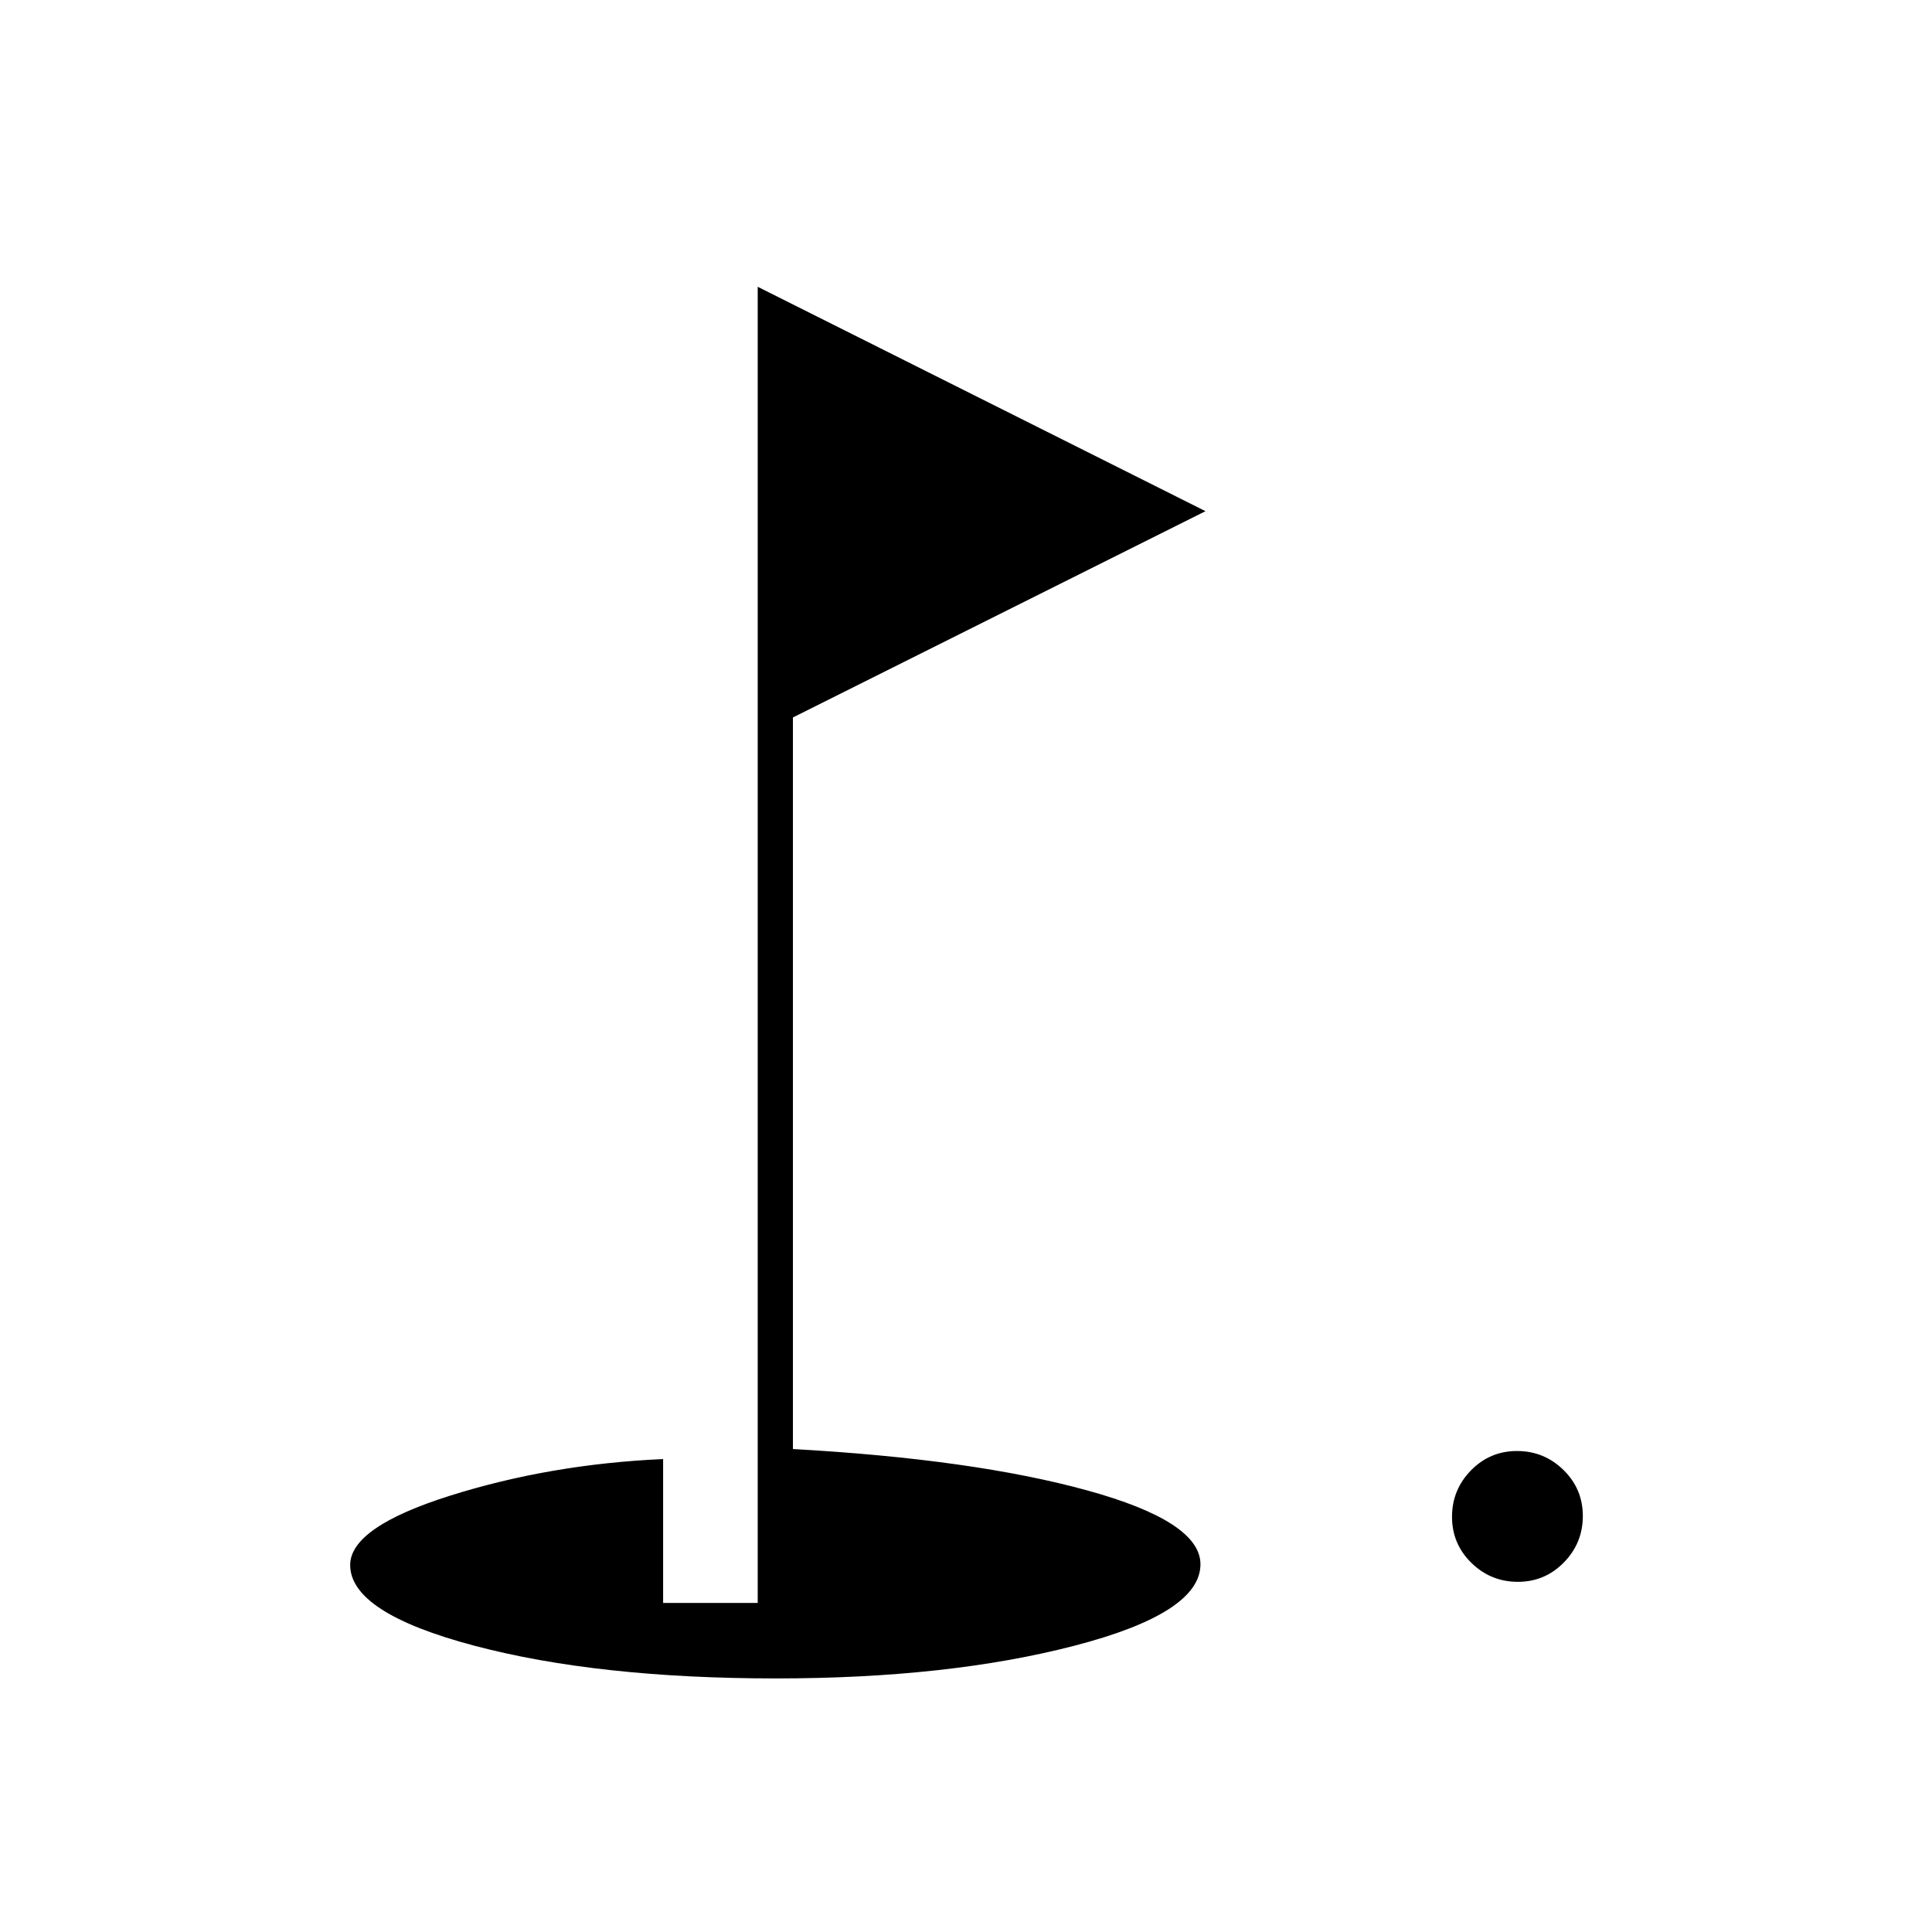 <svg xmlns="http://www.w3.org/2000/svg" height="20" viewBox="0 -960 960 960" width="20"><path d="M754.21-174q-13.46 0-23.08-9.42-9.63-9.42-9.63-22.87 0-13.46 9.42-23.09 9.42-9.62 22.87-9.62 13.46 0 23.09 9.42 9.62 9.42 9.62 22.87 0 13.46-9.42 23.08-9.42 9.63-22.87 9.63Zm-368.59 48Q297-126 235.5-142.31 174-158.63 174-182.35q0-18.82 49.75-34.49Q273.5-232.5 329.5-235v71.5h47v-654L599-706 394-603.5v363.52q89.5 4.98 146 20.49 56.5 15.5 56.5 36.76 0 24.23-62.63 40.48Q471.24-126 385.62-126Z"/></svg>